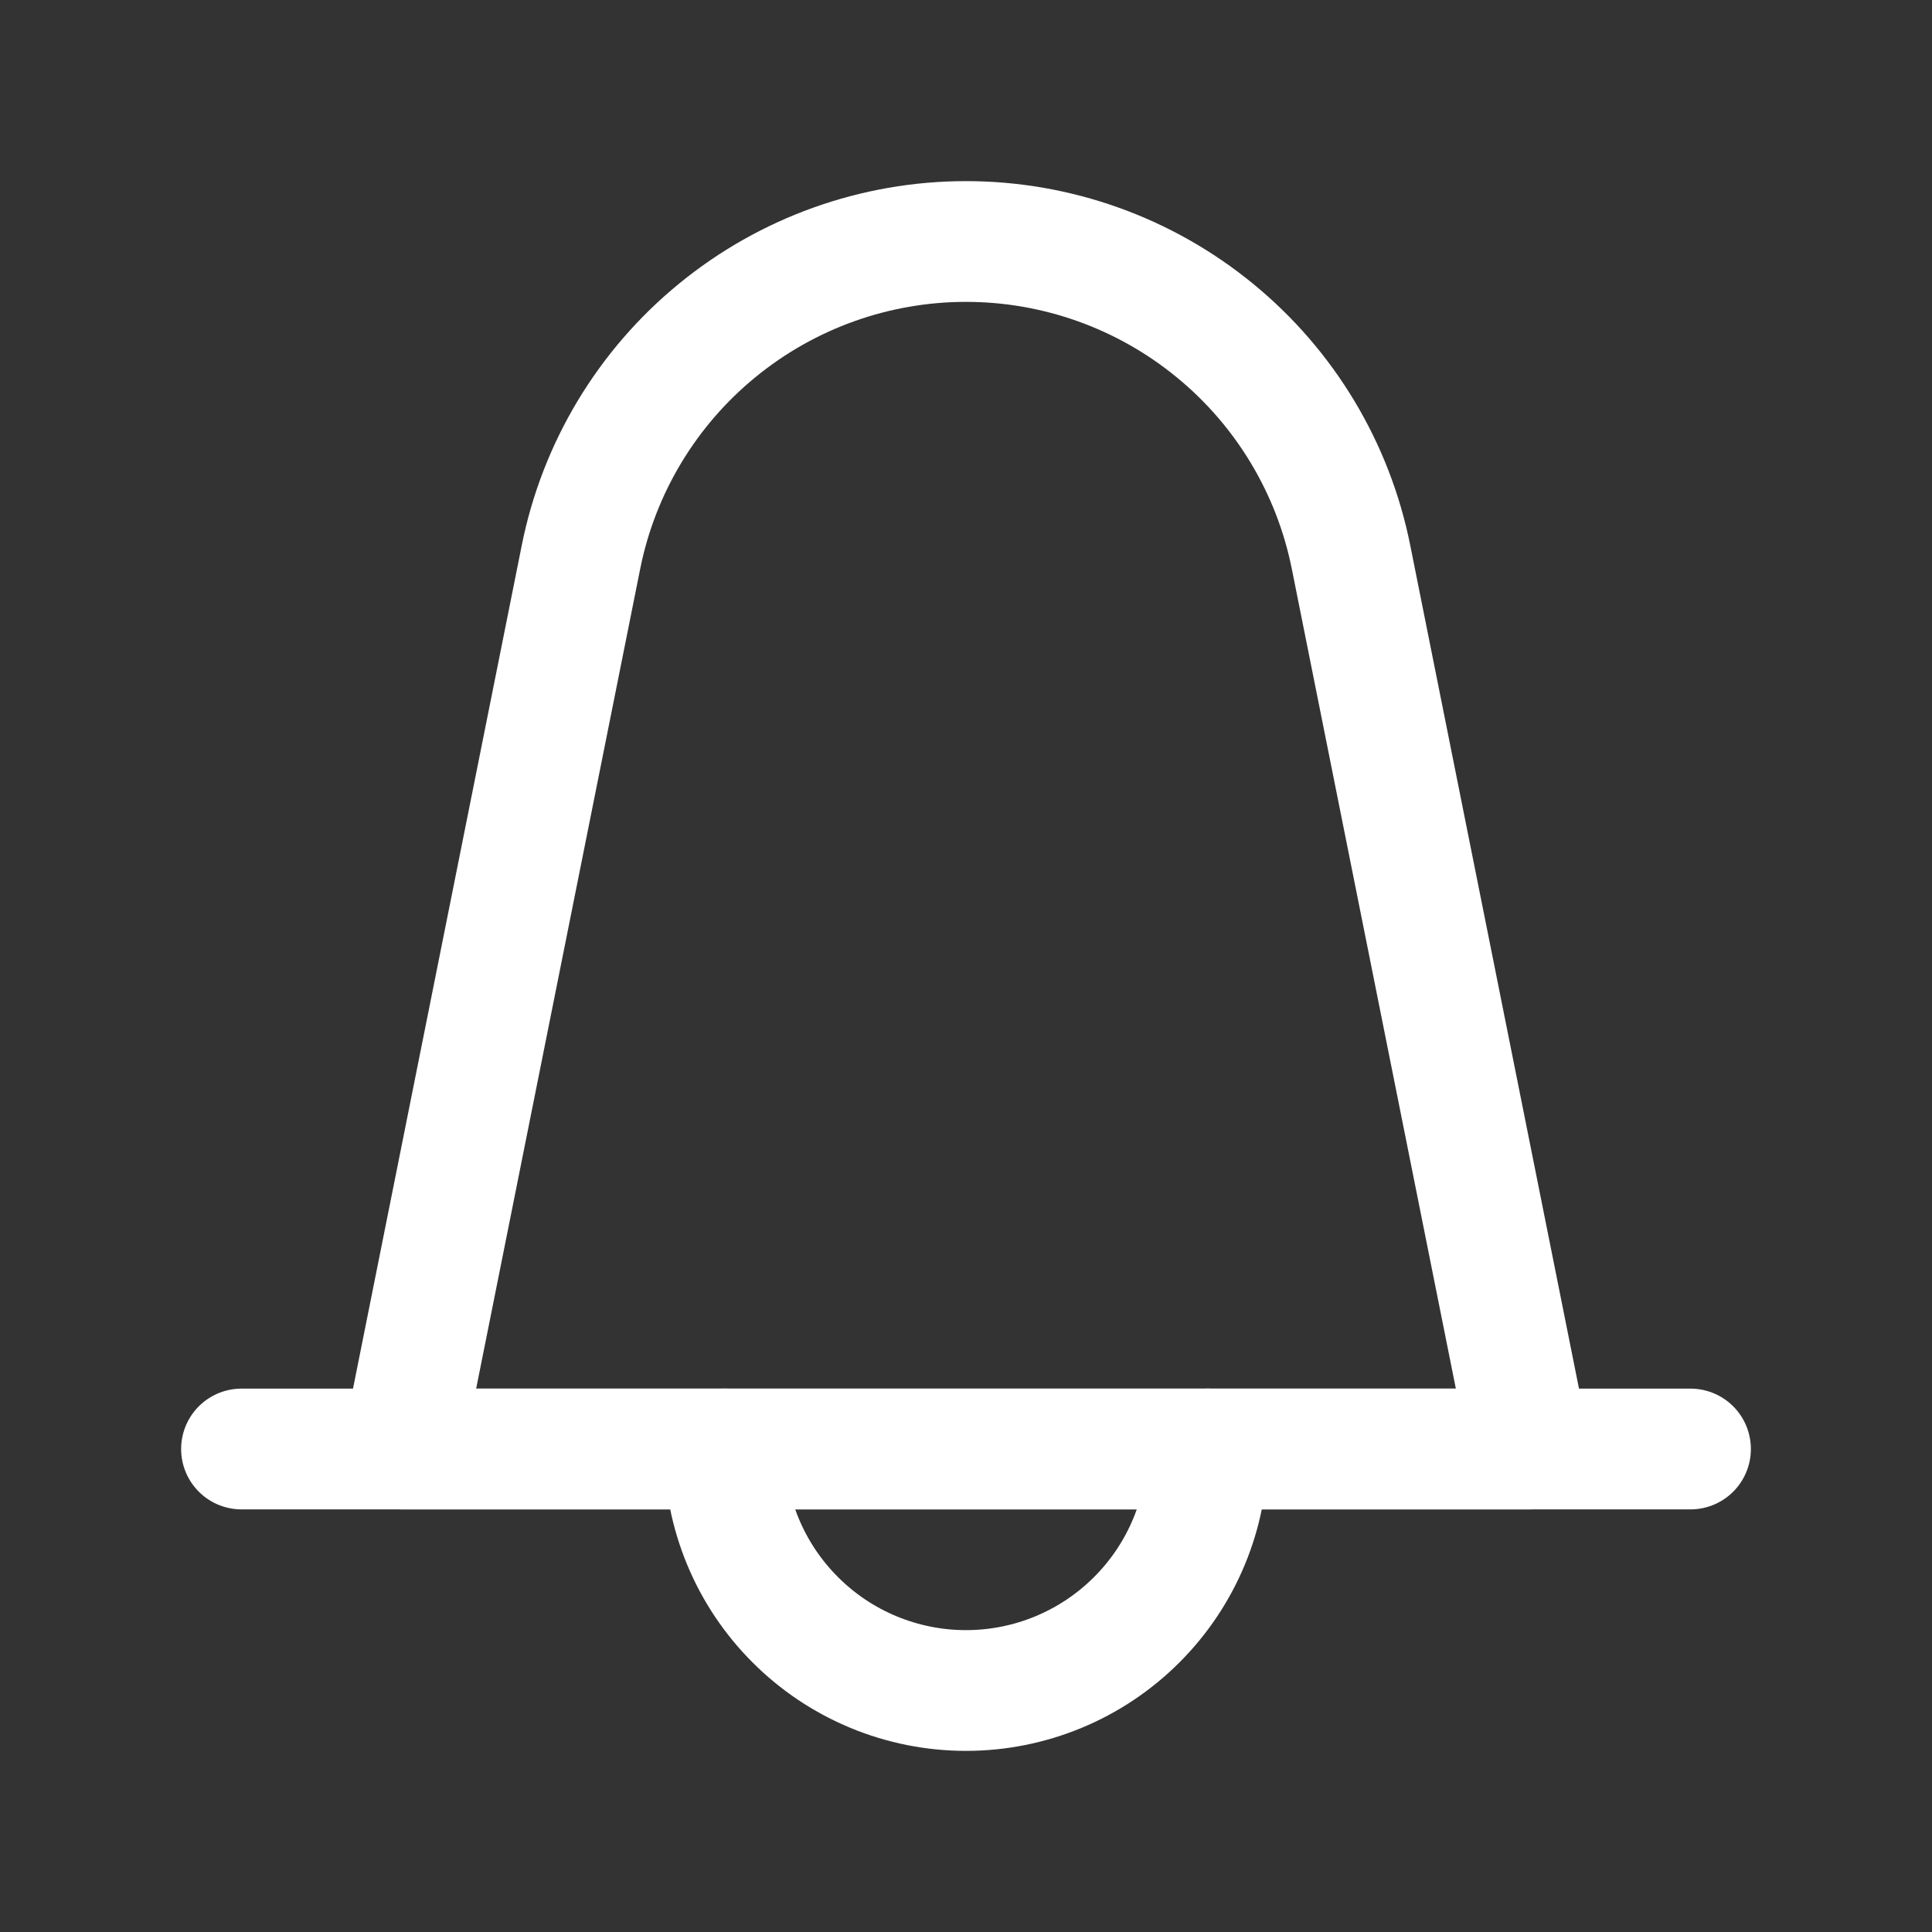 <svg width="24" height="24" viewBox="0 0 24 24" fill="none" xmlns="http://www.w3.org/2000/svg">
<rect x="0" y="0" width="24" height="24" fill="#333333" stroke="none"/>
<path fill-rule="evenodd" clip-rule="evenodd" d="M19 18H5L7.217 6.921C7.438 5.815 8.036 4.82 8.908 4.106C9.78 3.391 10.872 3 12 3V3C13.128 3 14.22 3.391 15.092 4.106C15.964 4.82 16.562 5.815 16.783 6.921L19 18Z" stroke="white" stroke-width="1.5" stroke-linecap="round" stroke-linejoin="round"/>
<path d="M3 18H21" stroke="white" stroke-width="1.5" stroke-linecap="round" stroke-linejoin="round"/>
<path d="M15 18C15 18.796 14.684 19.559 14.121 20.121C13.559 20.684 12.796 21 12 21C11.204 21 10.441 20.684 9.879 20.121C9.316 19.559 9 18.796 9 18" stroke="white" stroke-width="1.5" stroke-linecap="round" stroke-linejoin="round"/>
</svg>
